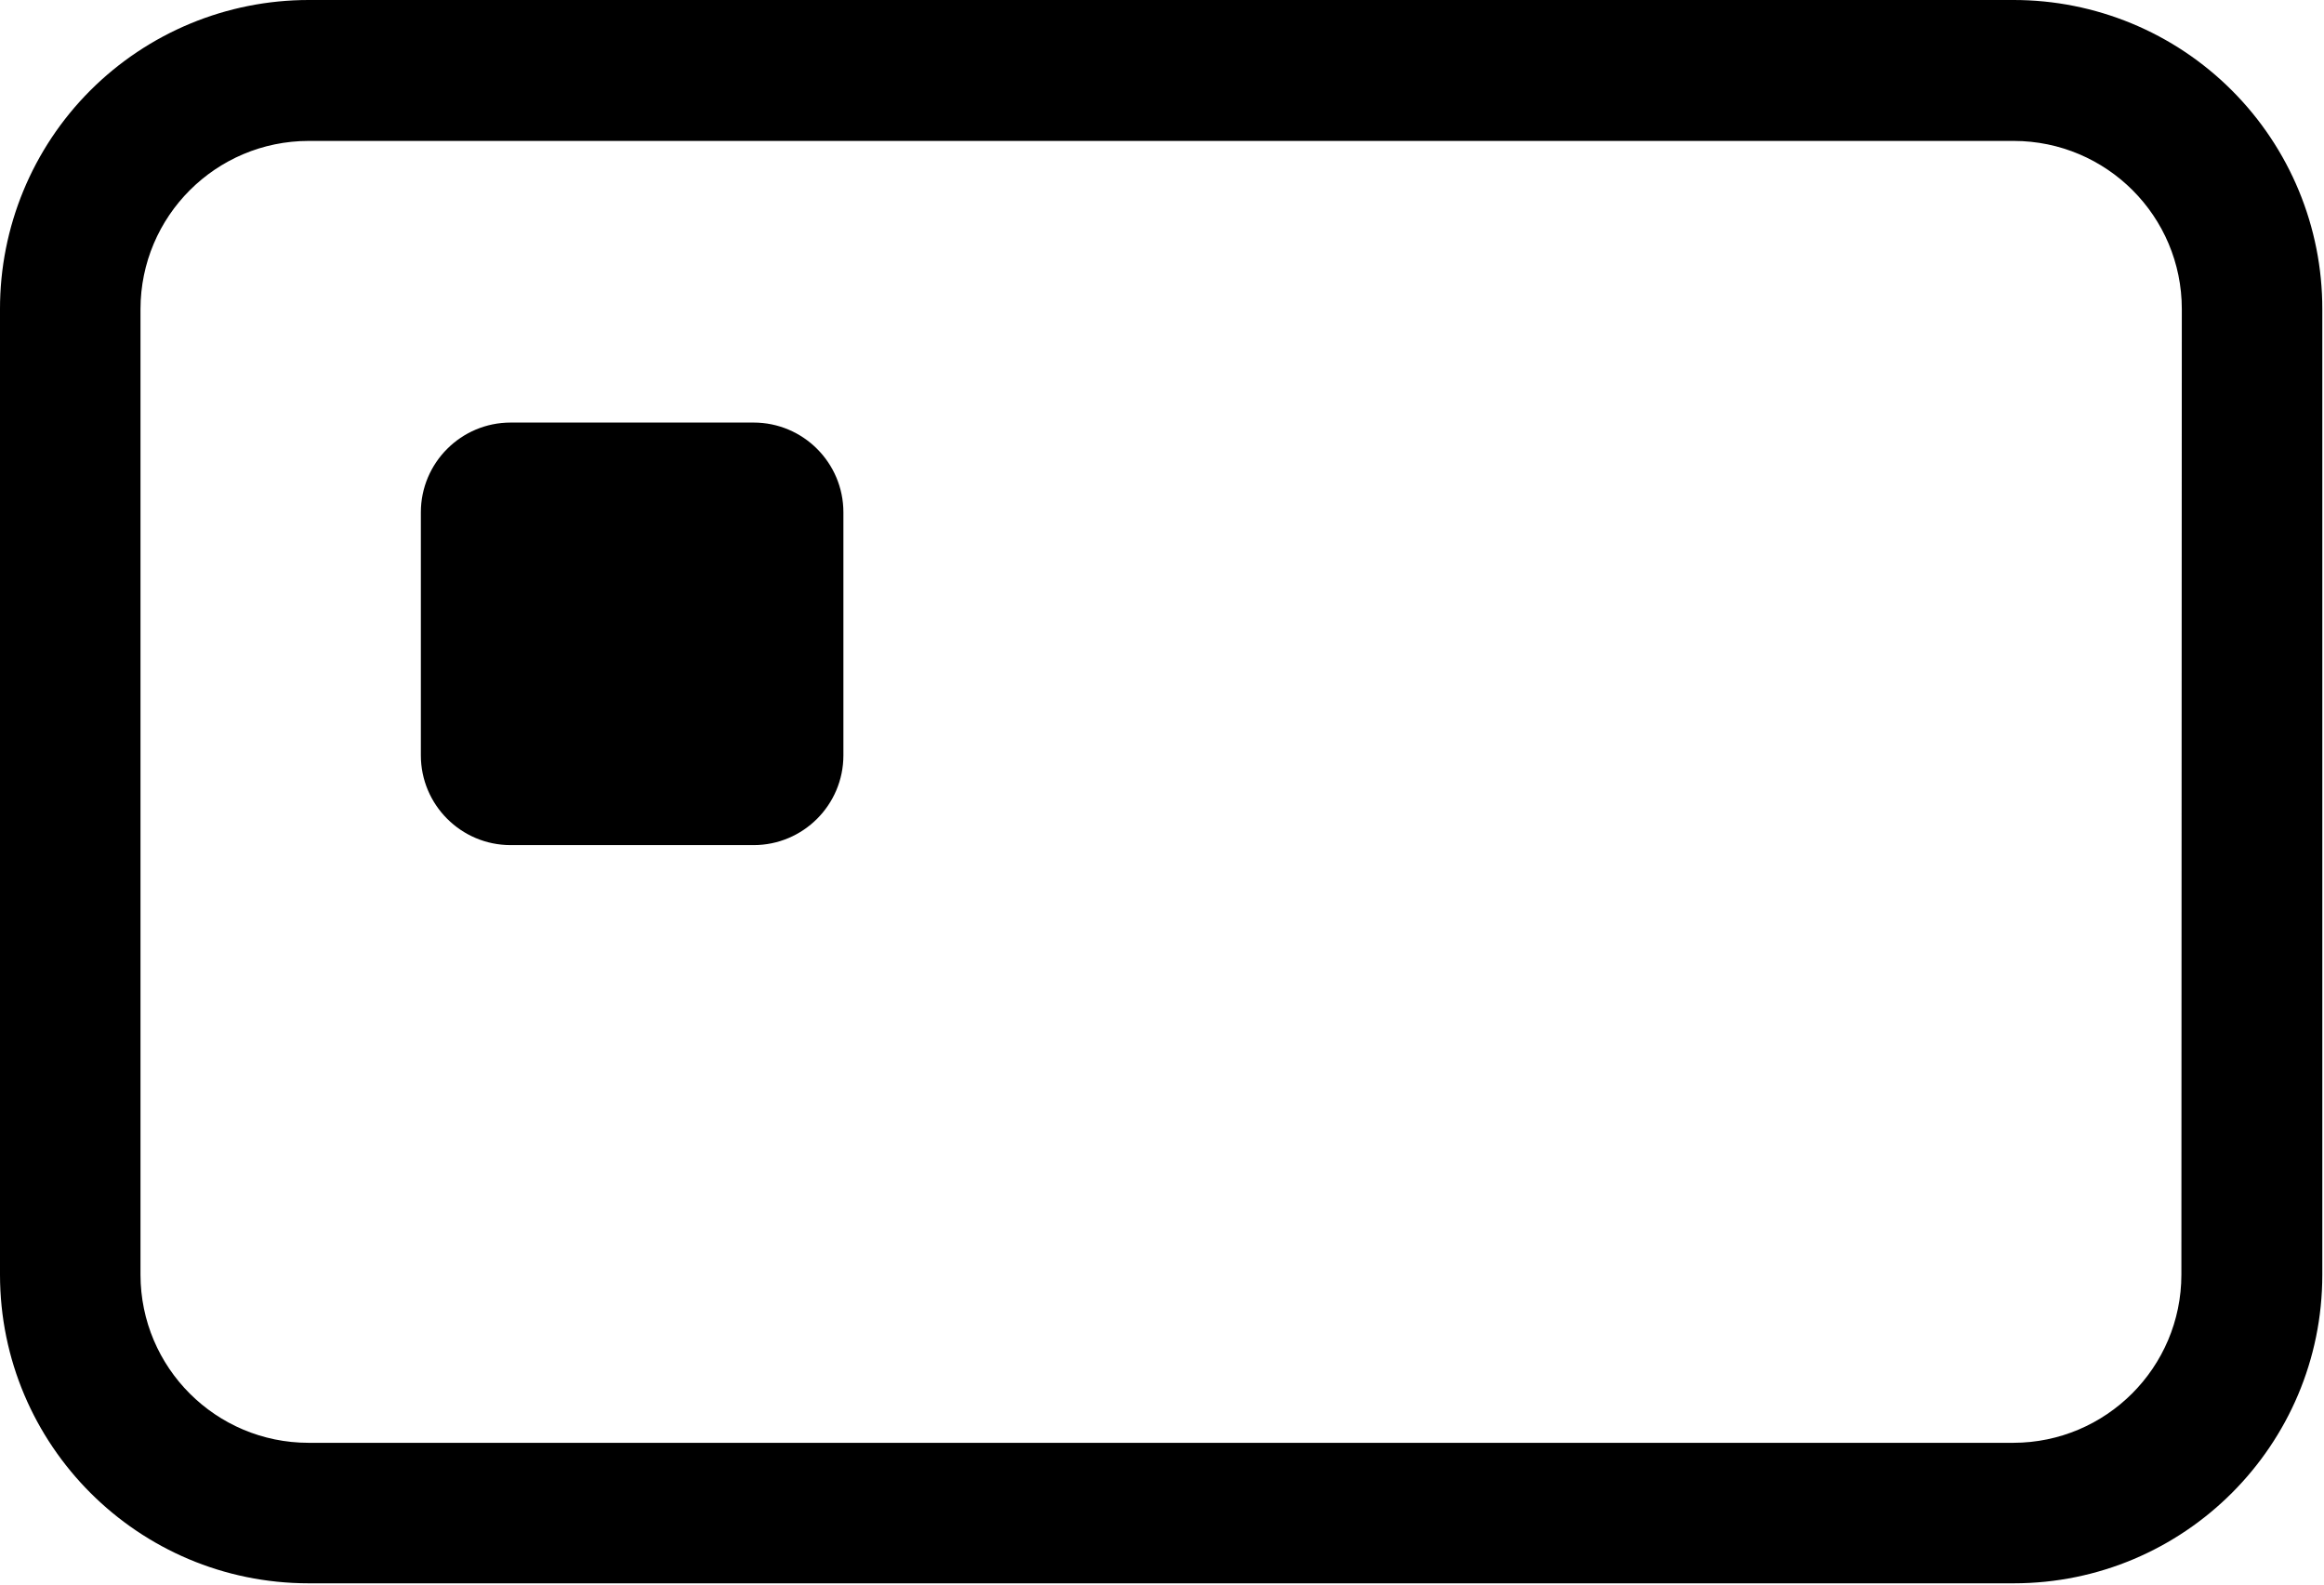 <svg width="22" height="15" viewBox="0 0 22 15" fill="black" xmlns="http://www.w3.org/2000/svg">
<path fill-rule="evenodd" clip-rule="evenodd" d="M21.984 2.926V12.067C21.984 13.68 20.676 14.988 19.063 14.988H2.922C1.309 14.988 0.001 13.68 2.7418e-06 12.067V2.926C-0.001 2.15 0.306 1.406 0.854 0.857C1.403 0.308 2.146 8.18317e-07 2.922 1.54509e-06H19.059C19.835 -0.001 20.58 0.307 21.128 0.856C21.677 1.405 21.985 2.15 21.984 2.926ZM7.134 4C7.603 4 7.984 4.381 7.984 4.85V7.15C7.984 7.619 7.603 8 7.134 8H4.834C4.365 8 3.984 7.619 3.984 7.15V4.85C3.984 4.381 4.365 4 4.834 4H7.134ZM19.063 1.334C19.942 1.335 20.654 2.047 20.654 2.926L20.65 12.067C20.649 12.945 19.937 13.657 19.059 13.658H2.922C2.043 13.658 1.331 12.946 1.33 12.067V2.926C1.331 2.047 2.043 1.335 2.922 1.334H19.063Z"/>
</svg>